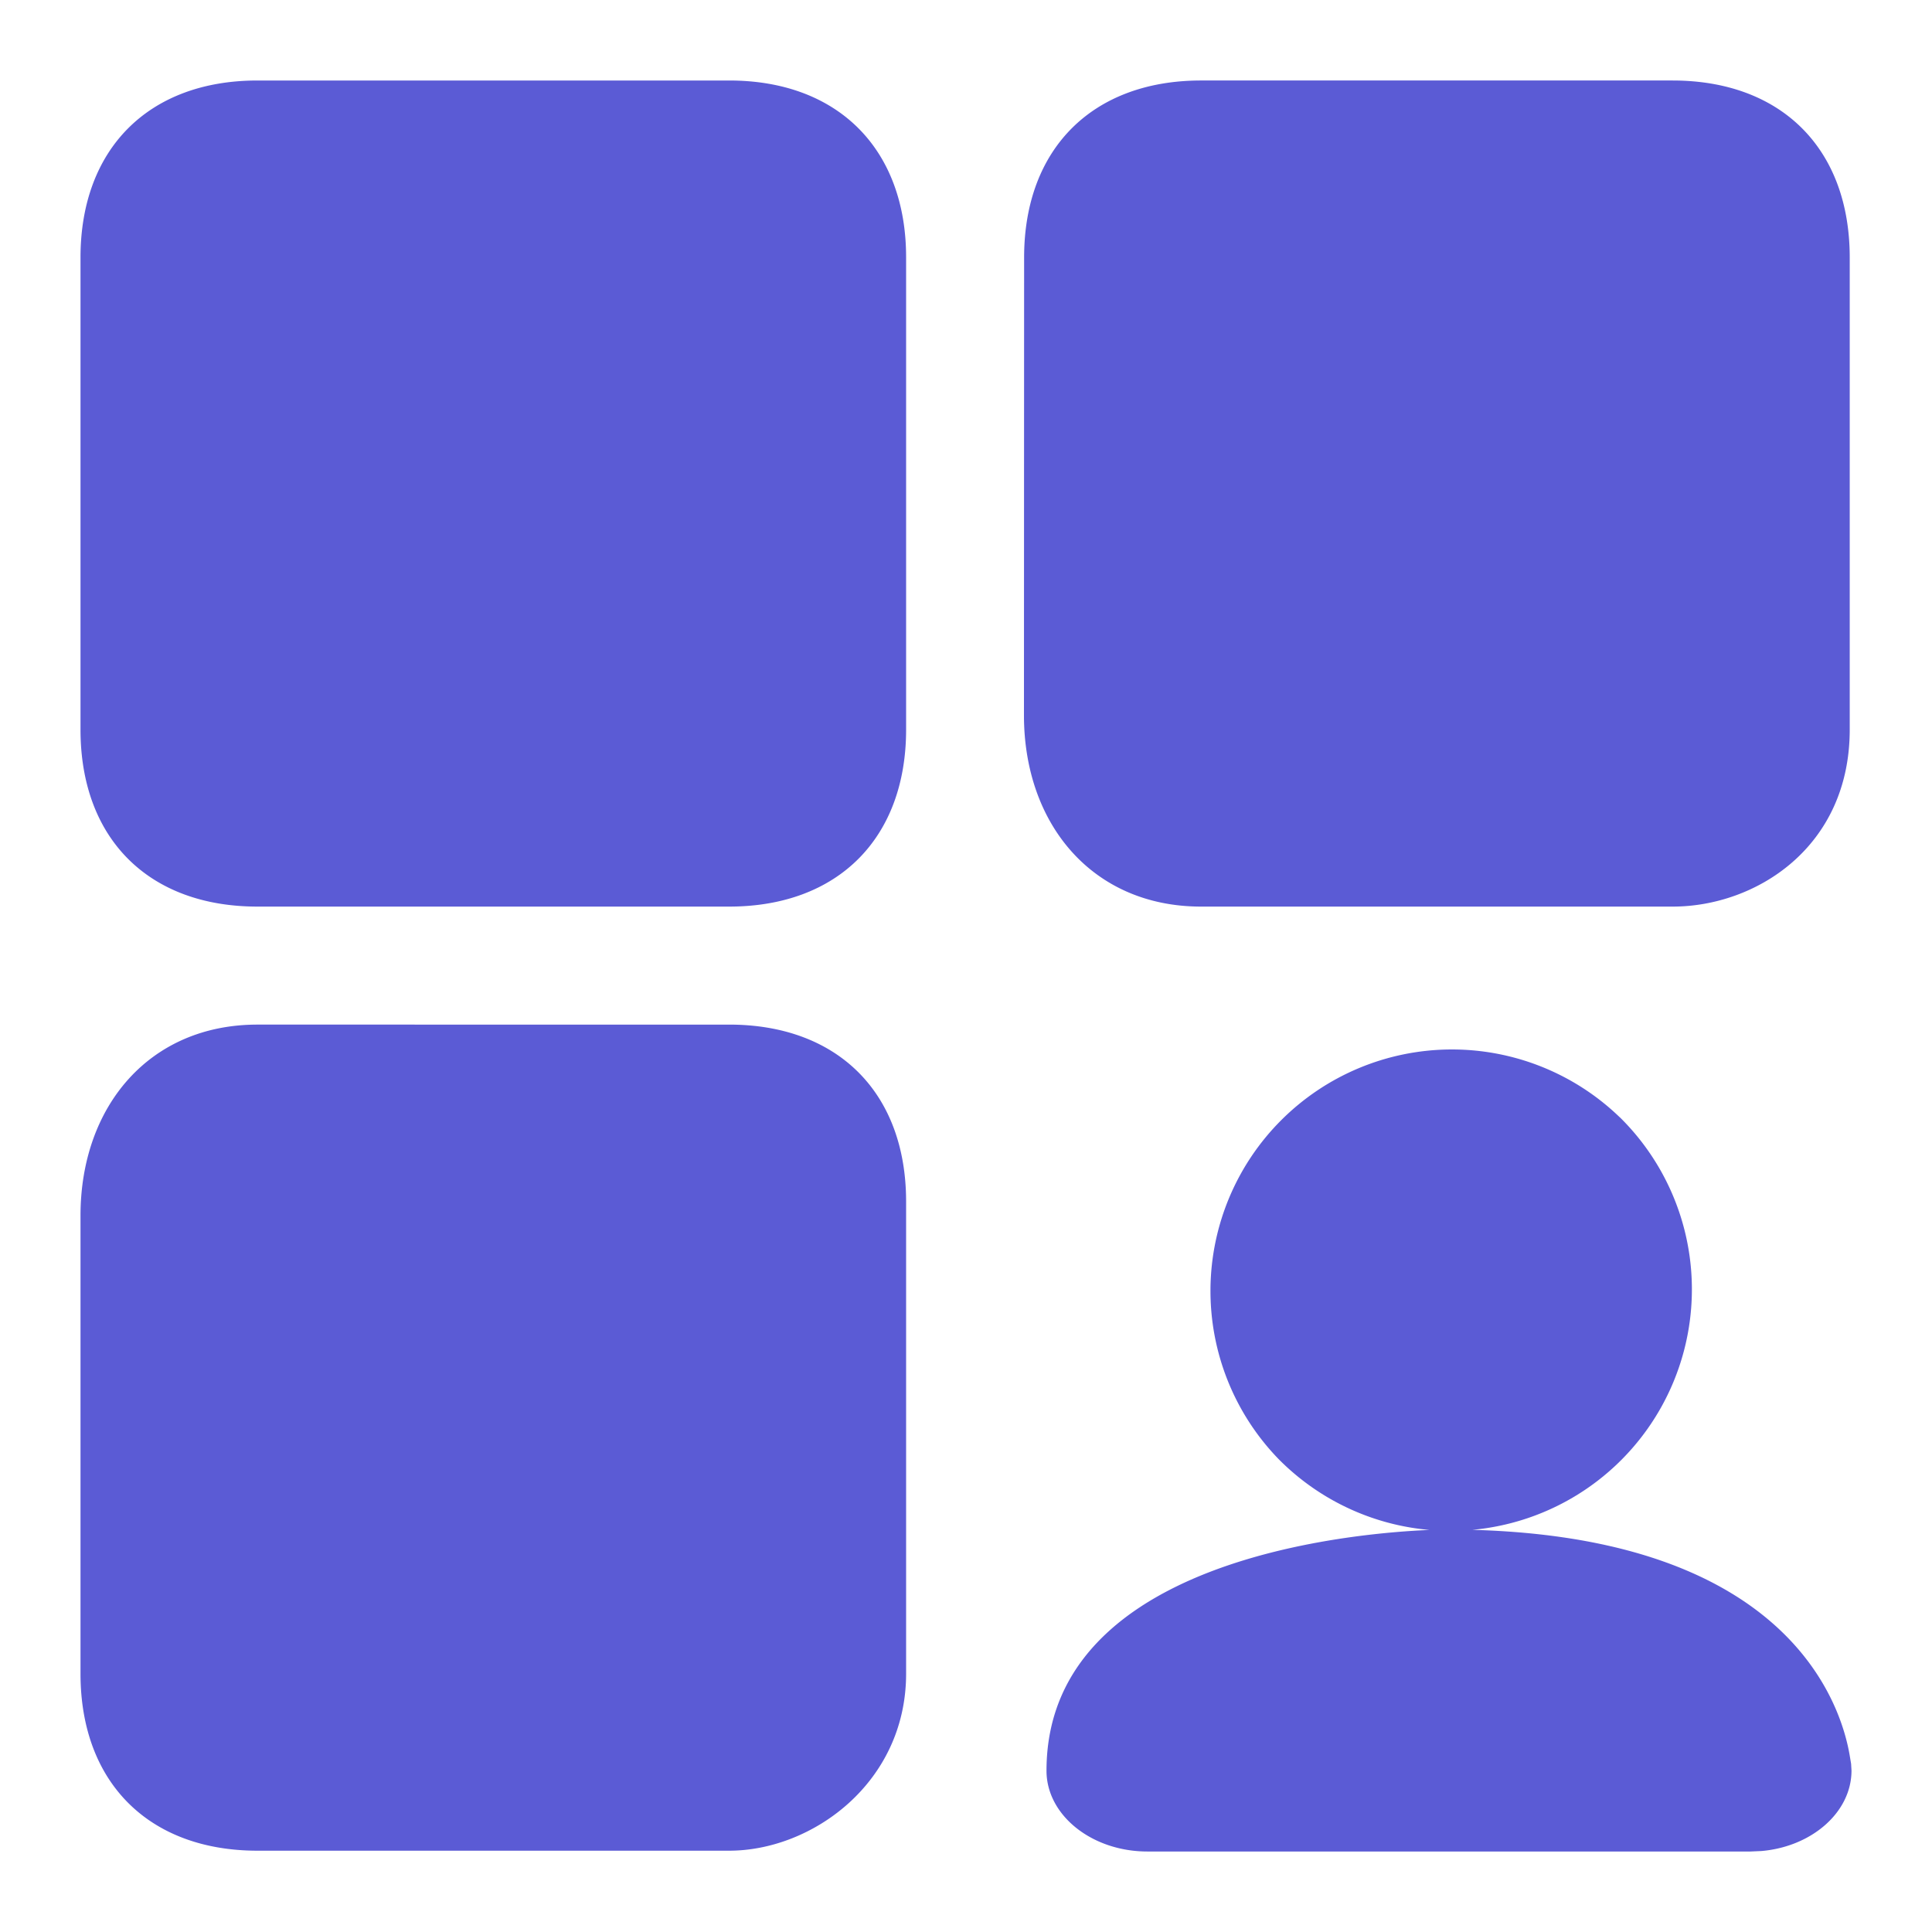 <svg width="24" height="24" viewBox="0 0 24 24" xmlns="http://www.w3.org/2000/svg"><path d="M17.97 19c4.252 0 4.91 2.193 5.011 2.827l.014.083.005.084c0 .518-.491.945-1.117 1l-.136.006h-7.494c-.69 0-1.253-.451-1.253-1.003C13 18.992 17.97 19 17.97 19zm-8.912-6.272c1.345 0 2.198.842 2.198 2.199v5.864c0 1.354-1.166 2.199-2.198 2.199h-5.86C1.853 22.99 1 22.146 1 20.79v-5.688c0-1.355.853-2.374 2.198-2.374zm11.063 1.15a3 3 0 1 1-4.242 4.243 3 3 0 0 1 4.242-4.242zM20.78 1c1.346.001 2.198.844 2.198 2.199v5.864c0 1.465-1.17 2.199-2.198 2.199h-5.86c-1.345 0-2.2-1.02-2.2-2.377l.002-5.686c0-1.355.853-2.199 2.198-2.199h5.86zM9.059 1c1.354 0 2.198.855 2.197 2.199v5.864c0 1.346-.843 2.199-2.198 2.199h-5.86C1.844 11.262 1 10.415 1 9.063V3.199C1 1.853 1.843 1 3.198 1z" fill="#5B5BD5"  fill-rule="nonzero"/></svg>